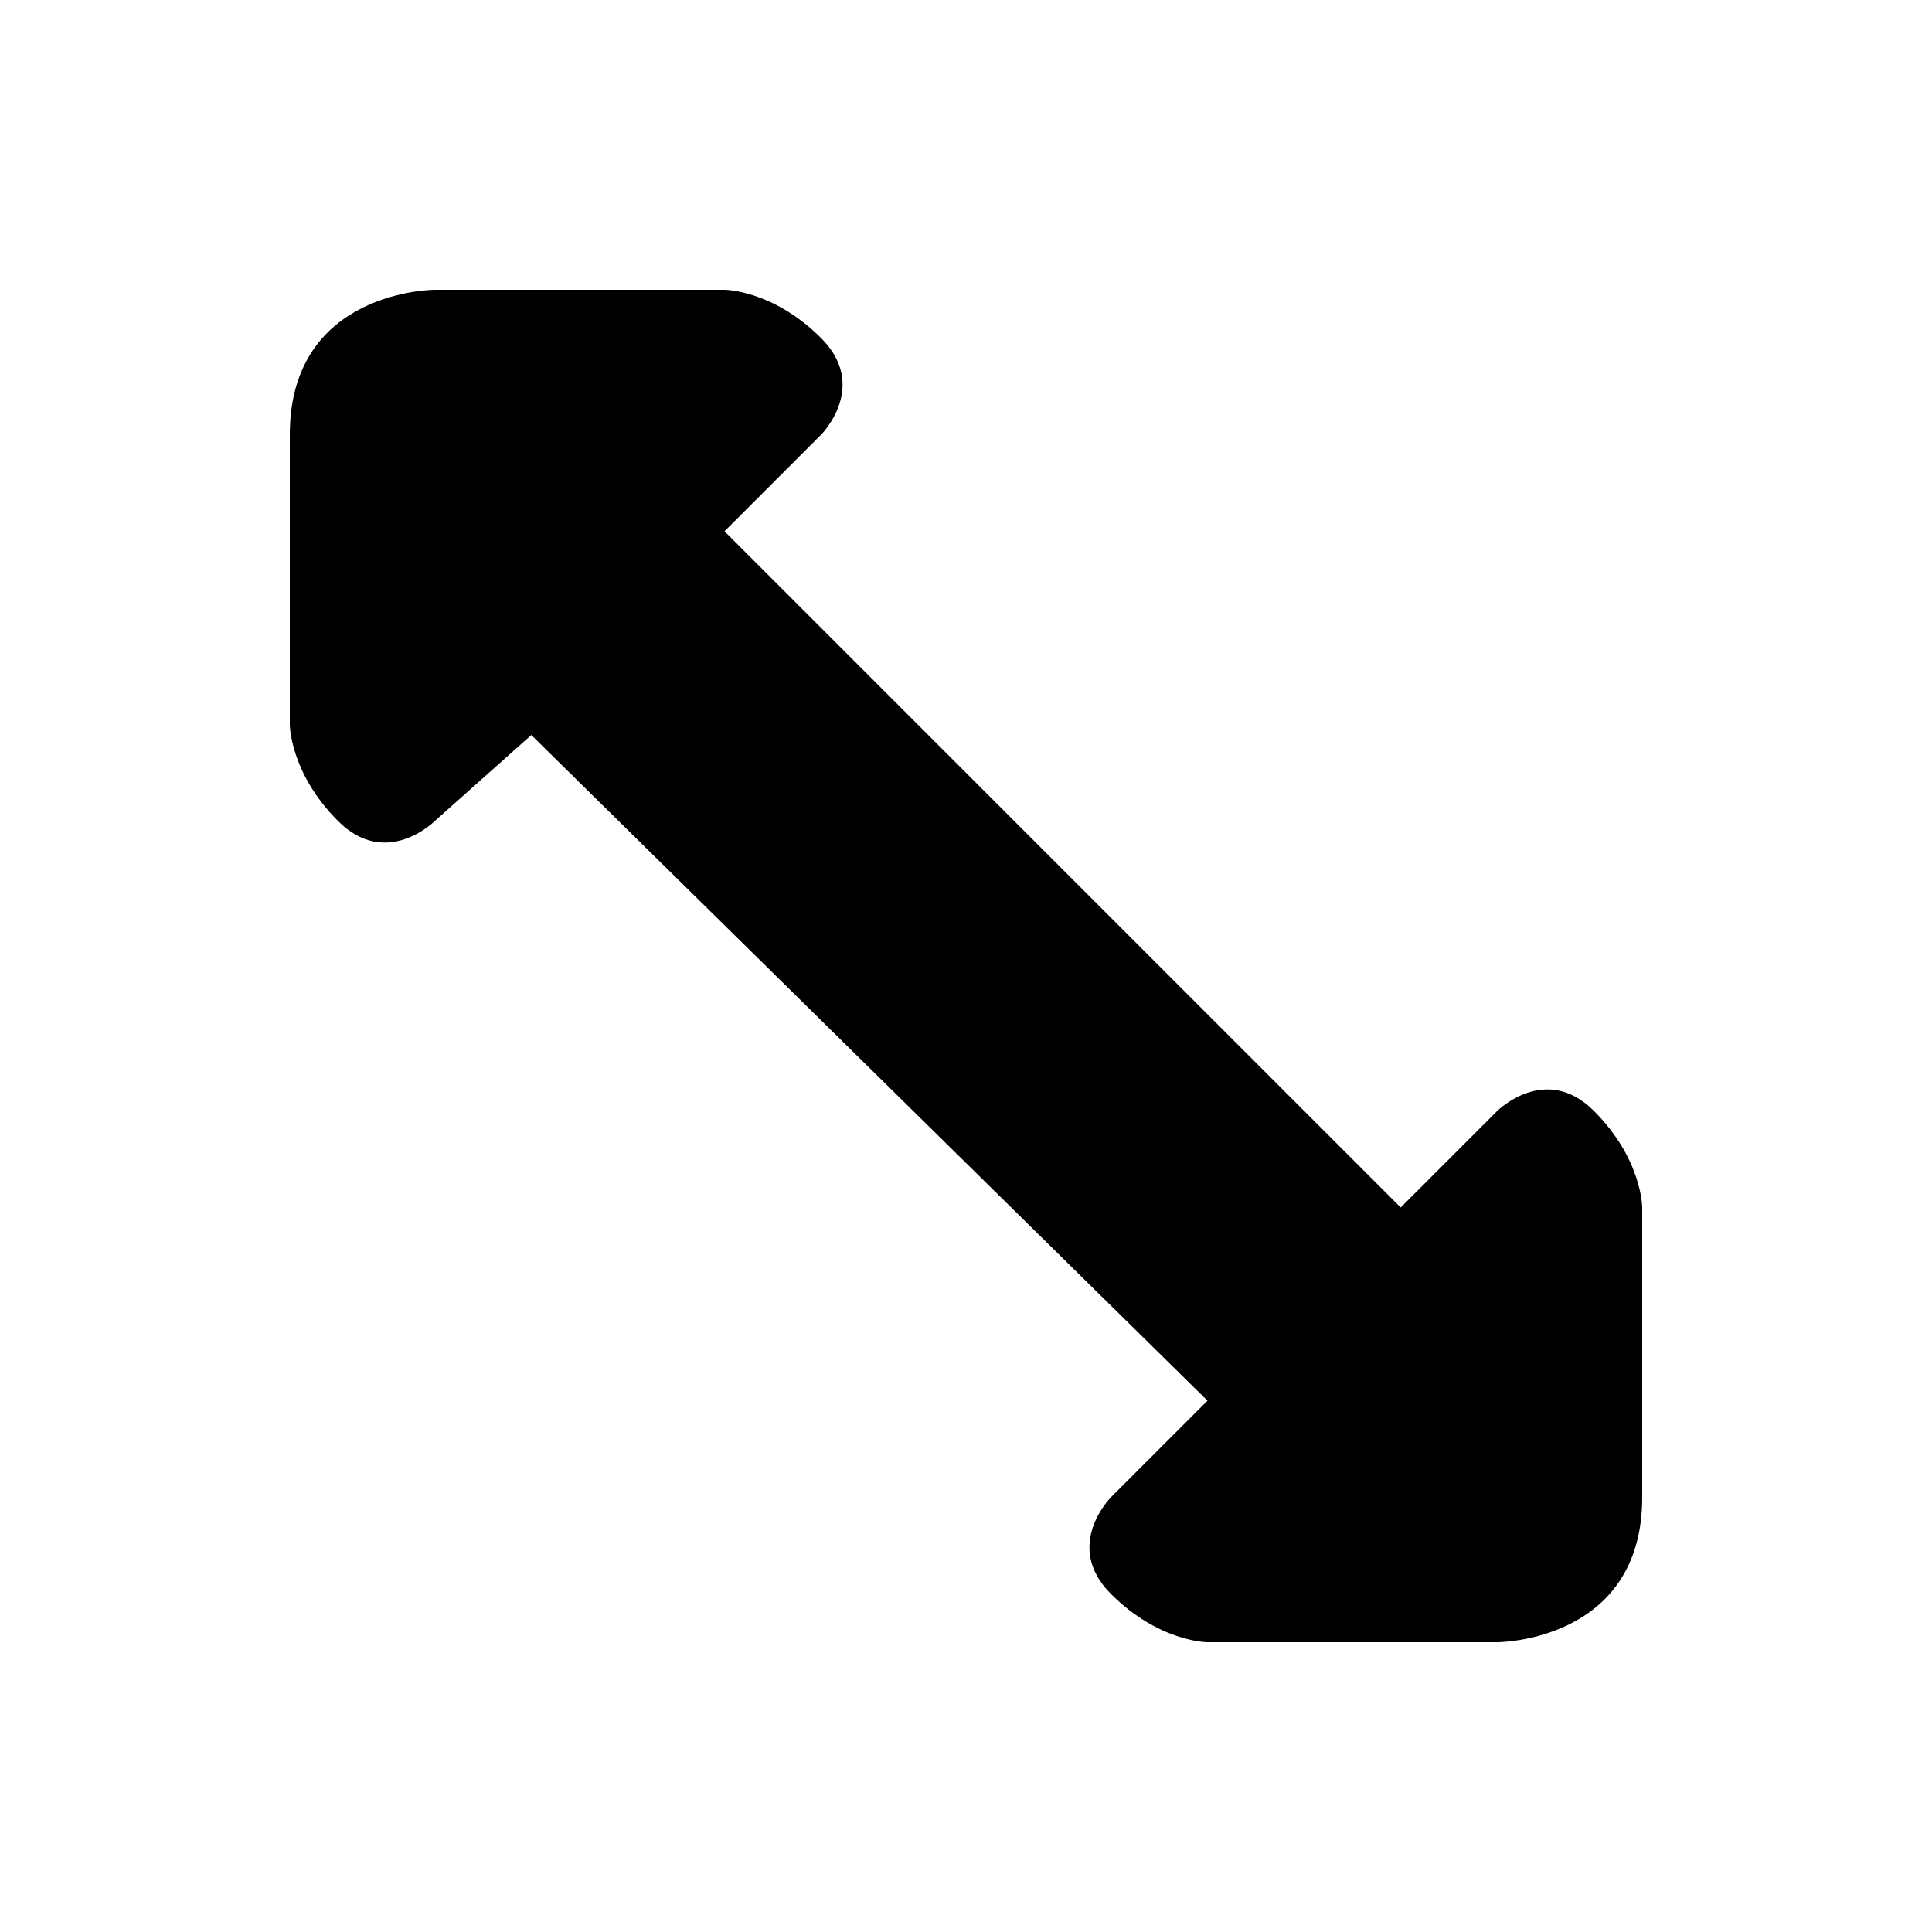 <svg xmlns="http://www.w3.org/2000/svg" xmlns:svg="http://www.w3.org/2000/svg" id="svg4" width="50" height="50" version="1.1" viewBox="0 0 50 50"><path id="path7912" d="m 18.75,13.75 2.5,-2.5 c 0,0 1.25,-1.25 0,-2.5 C 20,7.5 18.75,7.5 18.75,7.5 h -7.5 c 0,0 -3.75,0 -3.75,3.75 v 7.5 c 0,0 0,1.25 1.25,2.5 1.25,1.25 2.5,0 2.5,0 l 2.5,-2.227 17.5,17.227 -2.5,2.5 c 0,0 -1.25,1.25 0,2.5 1.25,1.25 2.5,1.25 2.5,1.25 h 7.5 c 0,0 3.75,0 3.75,-3.75 v -7.5 c 0,0 0,-1.25 -1.25,-2.5 -1.25,-1.25 -2.5,0 -2.5,0 l -2.5,2.5 z"/></svg>